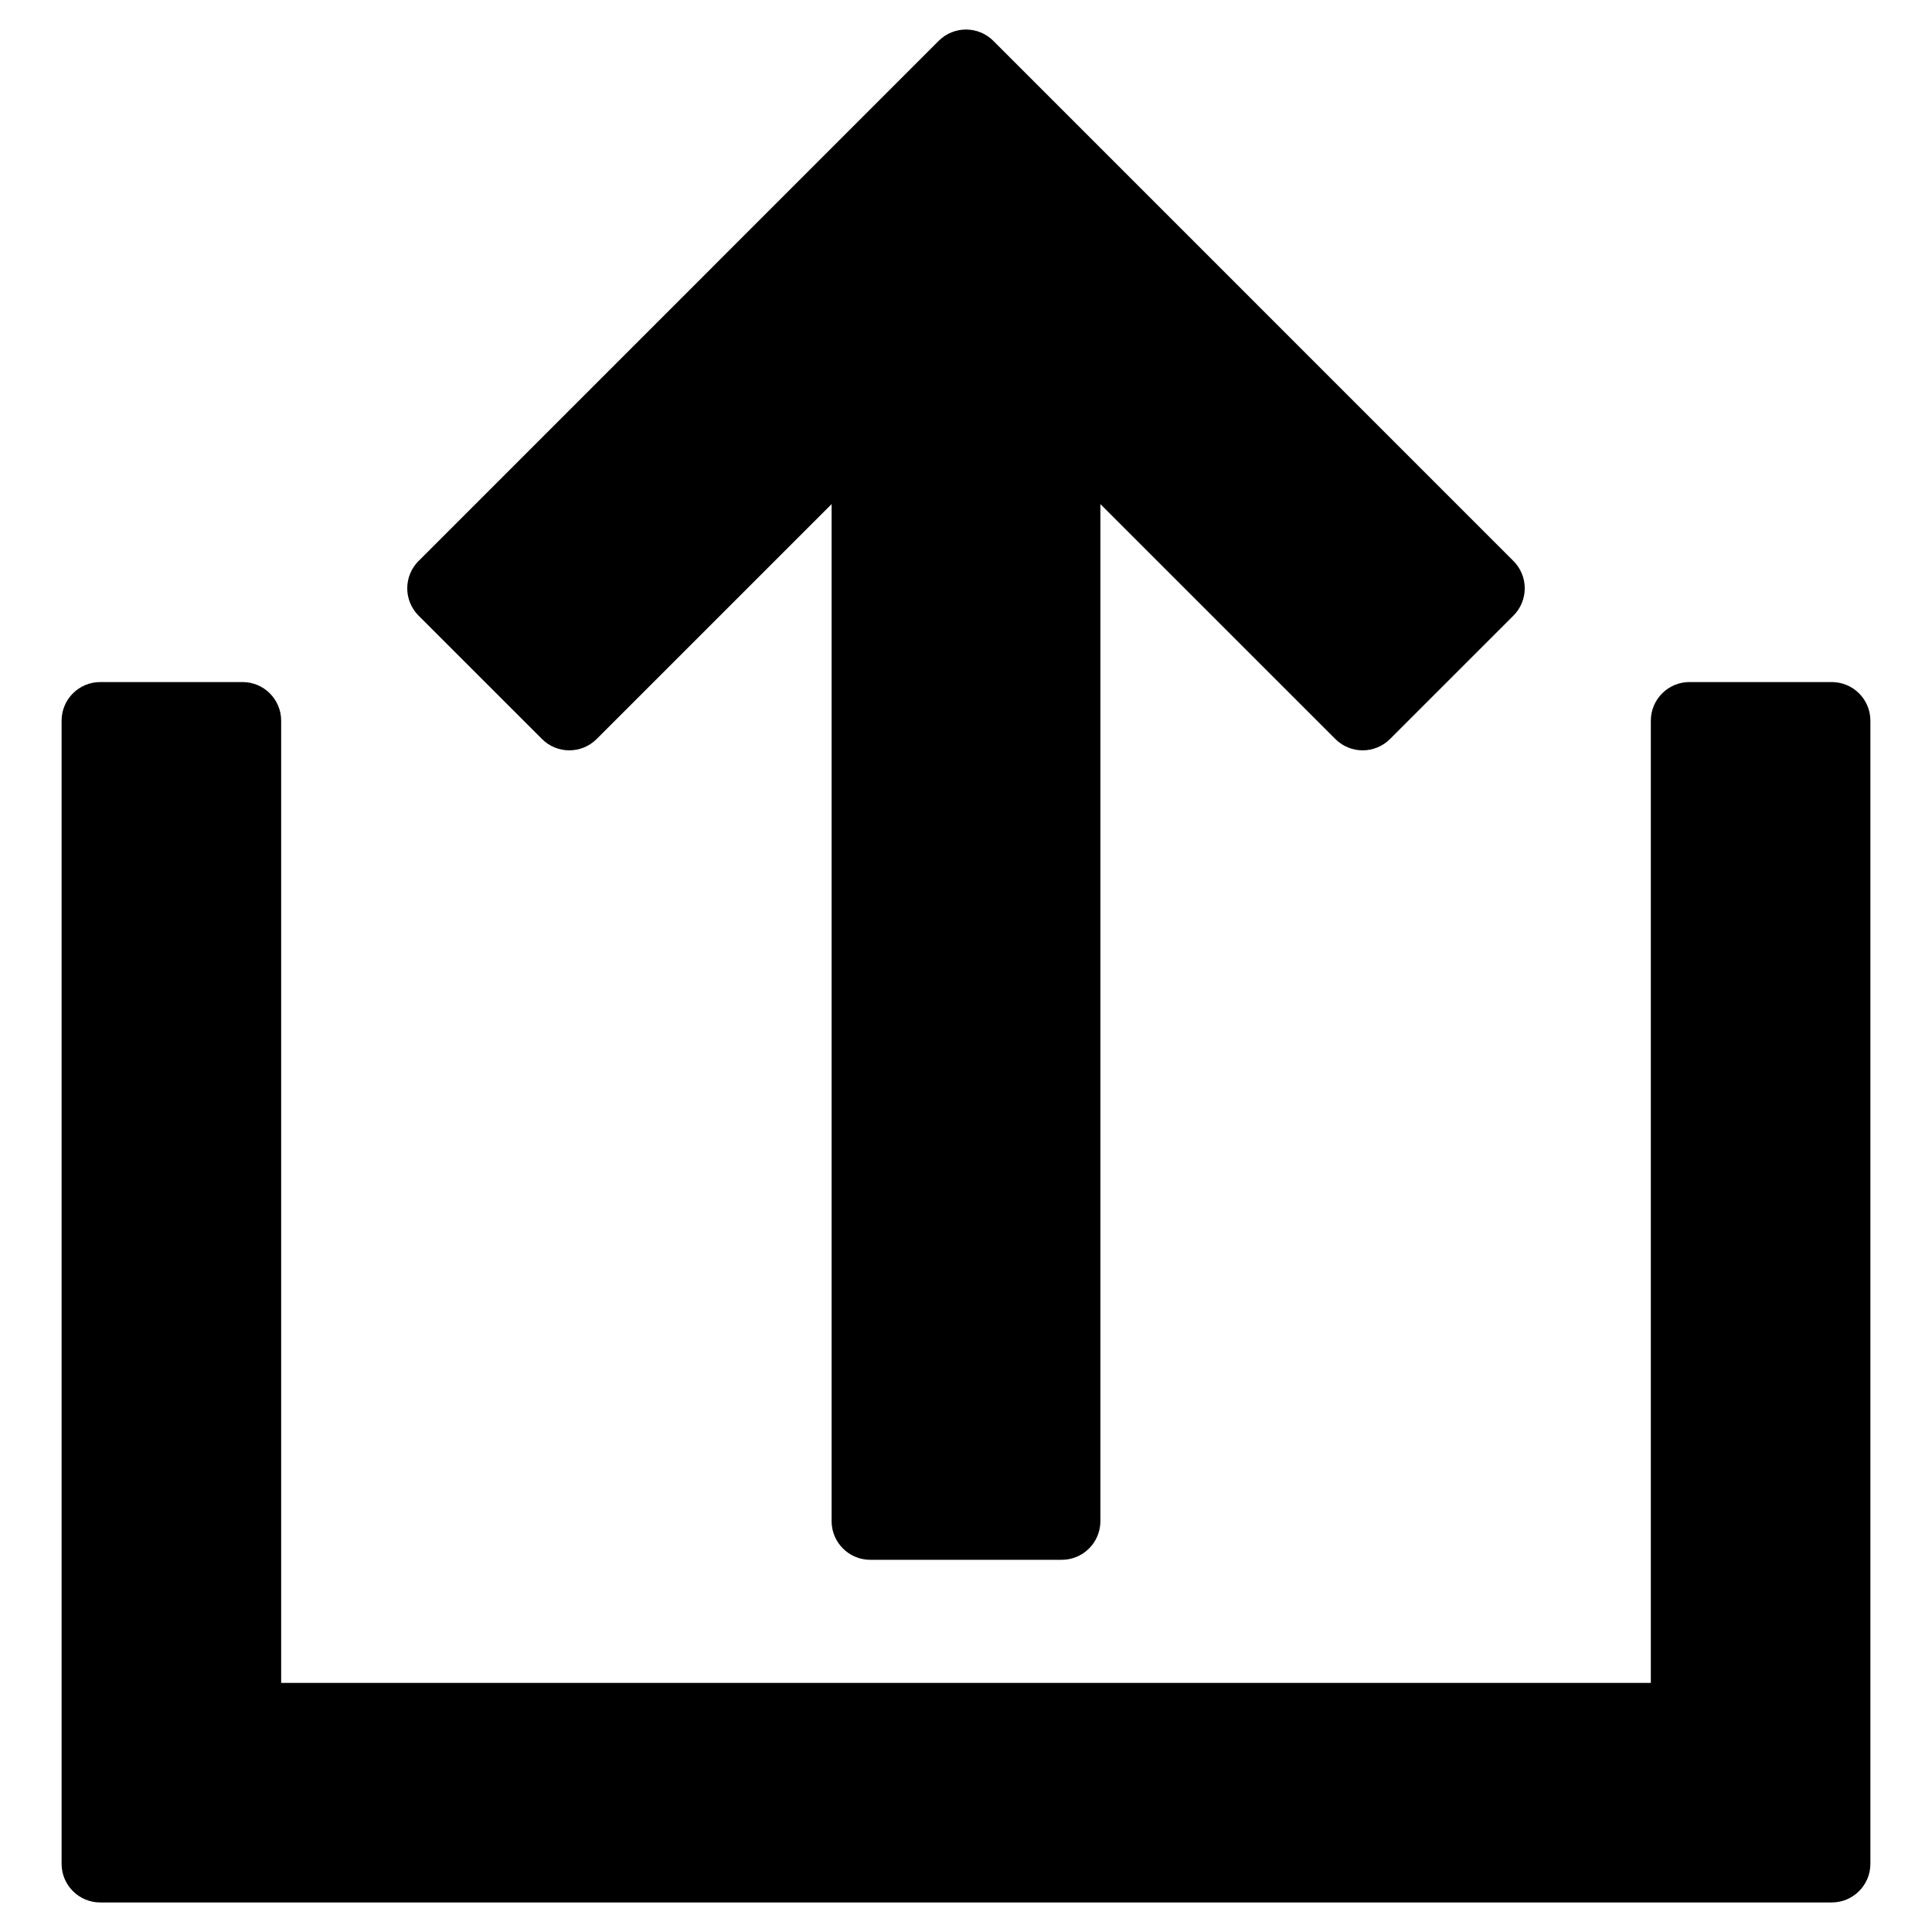 <?xml version="1.0" encoding="utf-8"?>
<!-- Generator: Adobe Illustrator 16.0.0, SVG Export Plug-In . SVG Version: 6.00 Build 0)  -->
<!DOCTYPE svg PUBLIC "-//W3C//DTD SVG 1.1//EN" "http://www.w3.org/Graphics/SVG/1.1/DTD/svg11.dtd">
<svg version="1.1" id="Layer_2" xmlns="http://www.w3.org/2000/svg" xmlns:xlink="http://www.w3.org/1999/xlink" x="0px" y="0px"
	 width="100px" height="100px" viewBox="0 0 100 100" enable-background="new 0 0 100 100" xml:space="preserve">
<g>
	<path d="M5.188,98.471h89.623c1.104,0,2-0.896,2-2V37.303c0-1.105-0.896-2-2-2h-7.364c-1.104,0-2,0.895-2,2v49.805H14.553V37.303
		c0-1.105-0.896-2-2-2H5.188c-1.104,0-2,0.895-2,2v59.168C3.188,97.574,4.084,98.471,5.188,98.471z"/>
	<path d="M28.054,38.252c0.781,0.781,2.047,0.781,2.828,0l12.162-12.16v52.643c0,1.104,0.896,2,2,2h9.912c1.104,0,2-0.896,2-2
		V26.092l12.162,12.16c0.781,0.781,2.047,0.781,2.828,0l6.389-6.387c0.375-0.375,0.586-0.885,0.586-1.414
		c0-0.531-0.211-1.039-0.586-1.414L51.414,2.115C51.023,1.725,50.512,1.529,50,1.529s-1.023,0.195-1.414,0.586L21.665,29.037
		c-0.375,0.375-0.586,0.883-0.586,1.414c0,0.529,0.211,1.039,0.586,1.414L28.054,38.252z"/>
</g>
</svg>
